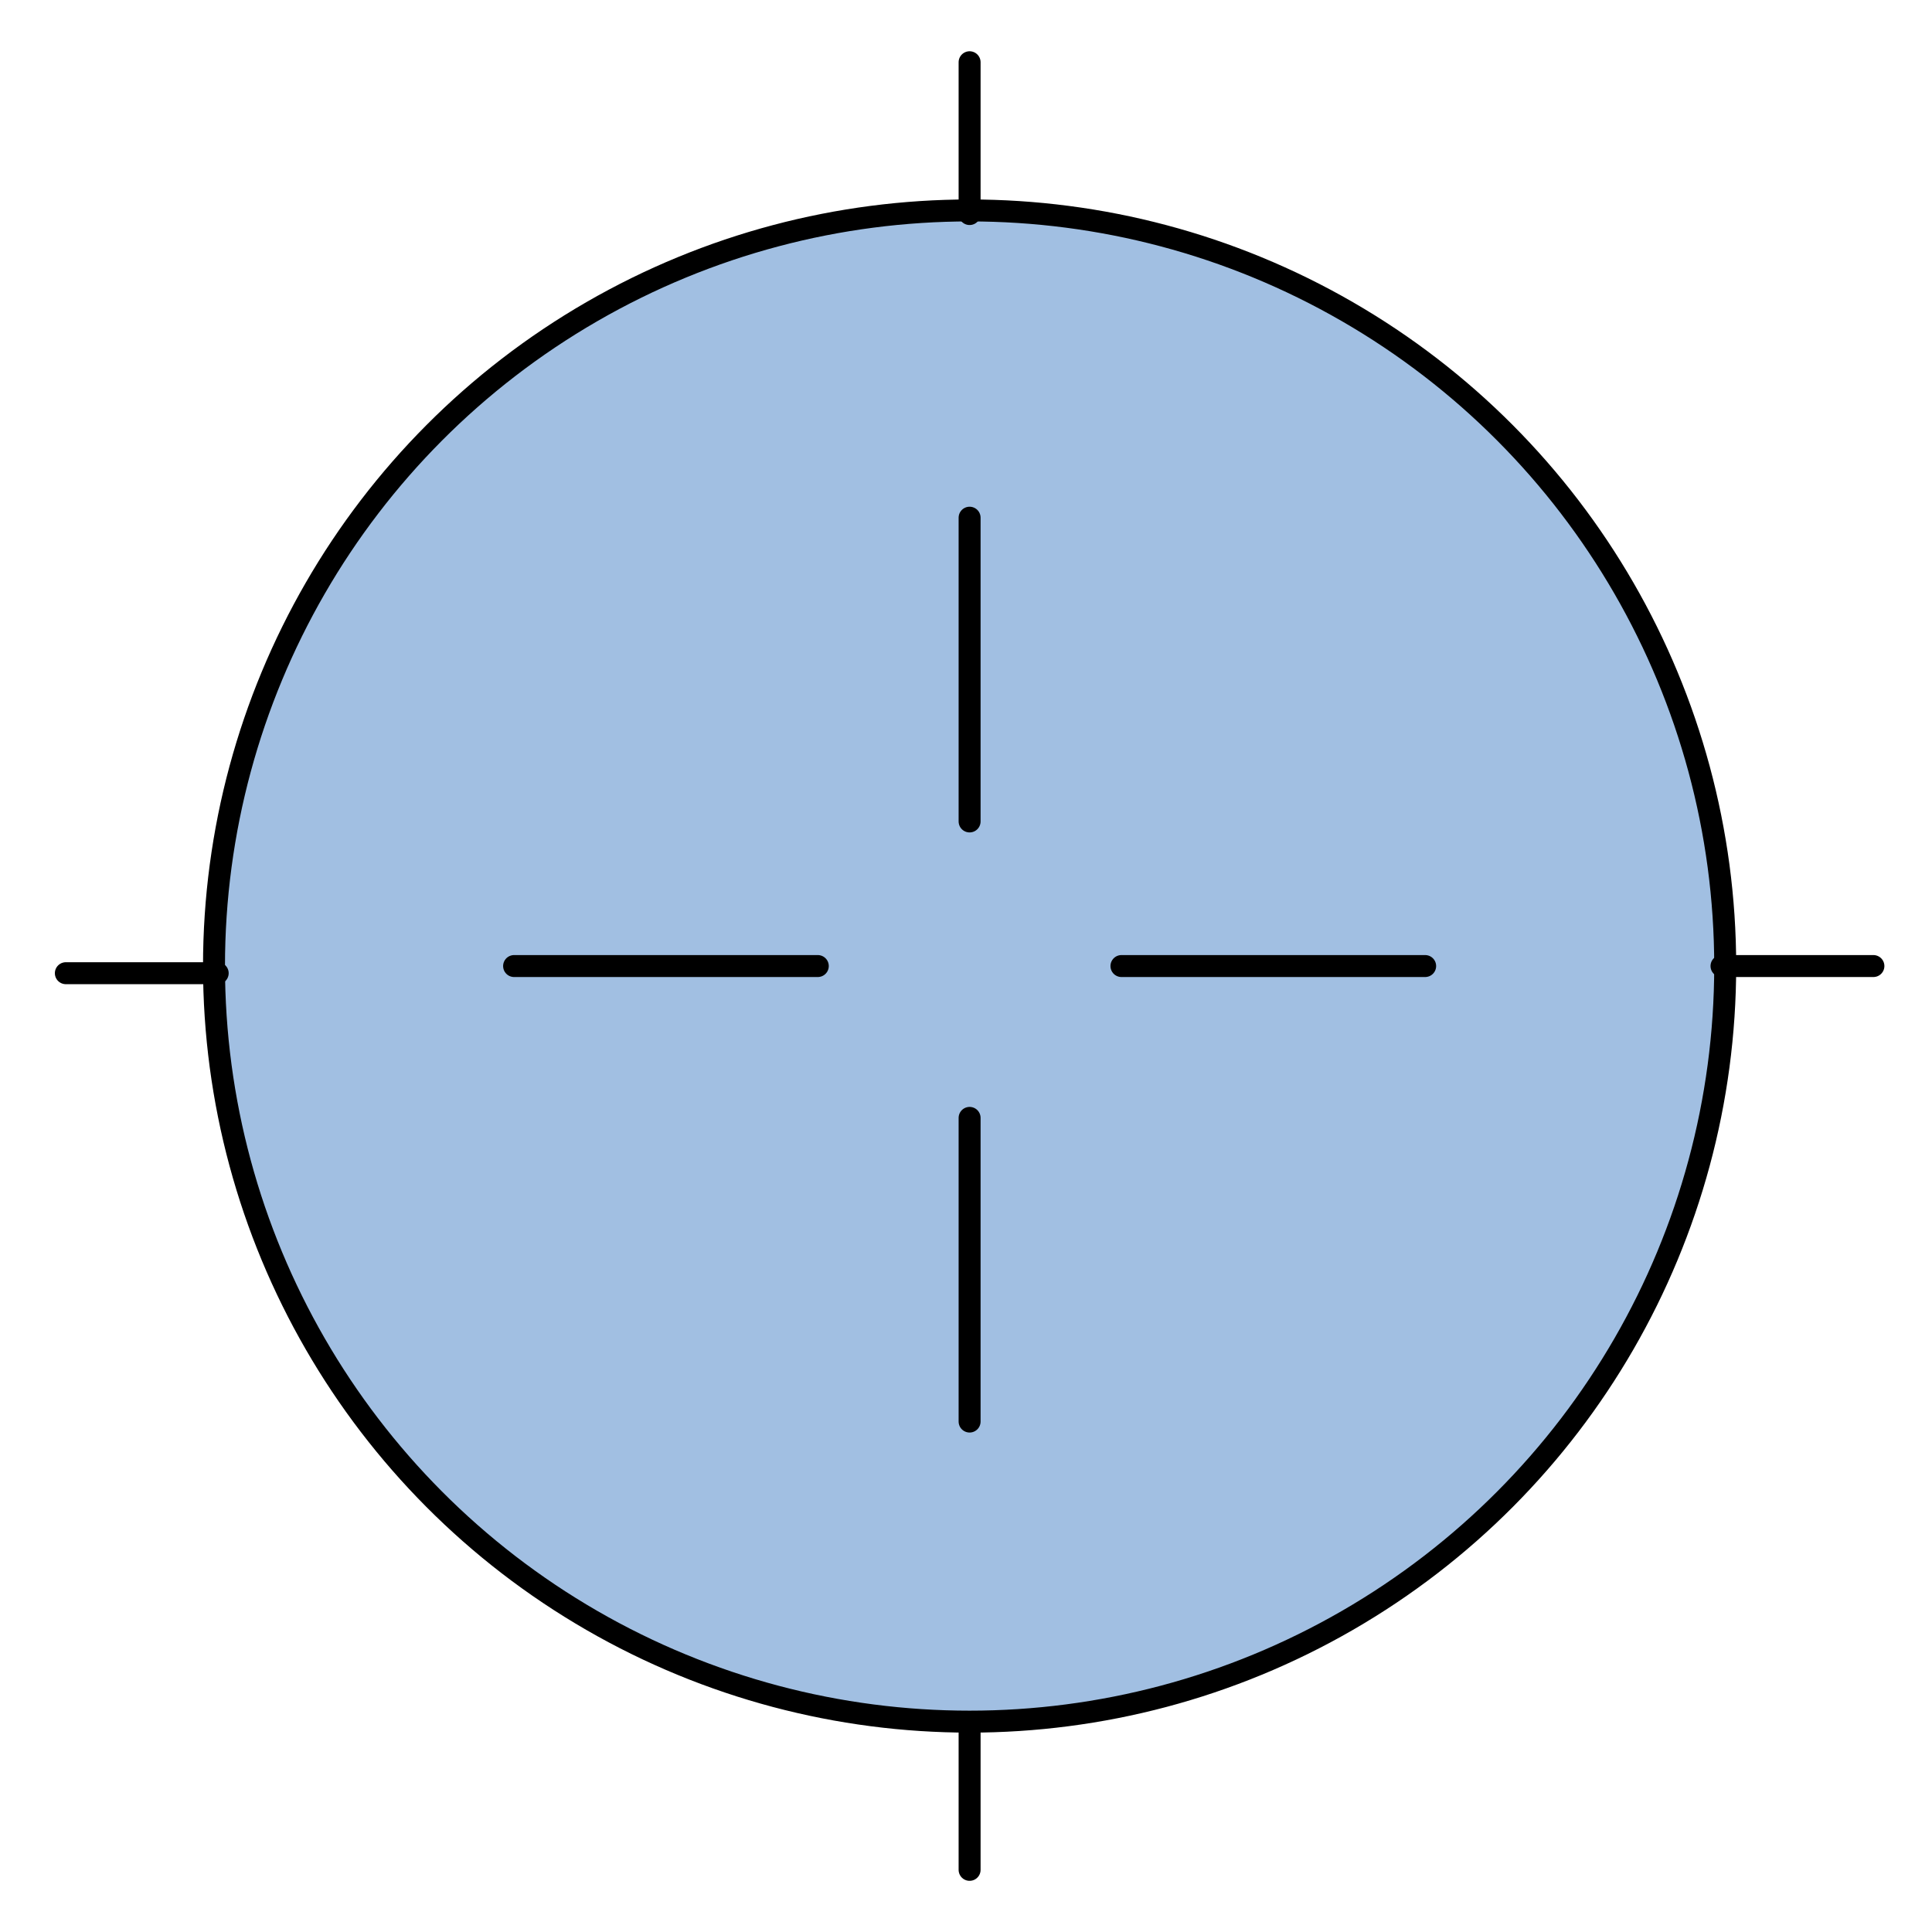 <?xml version="1.0" encoding="utf-8"?>
<!-- Generator: Adobe Illustrator 15.0.0, SVG Export Plug-In . SVG Version: 6.00 Build 0)  -->
<!DOCTYPE svg PUBLIC "-//W3C//DTD SVG 1.1//EN" "http://www.w3.org/Graphics/SVG/1.1/DTD/svg11.dtd">
<svg version="1.1" id="_x30_" xmlns:agg="http://www.example.com"
	 xmlns="http://www.w3.org/2000/svg" preserveAspectRatio="none"   x="0px" y="0px" 
	  viewBox="0 0 43.984 43.986" enable-background="new 0 0 43.984 43.986" xml:space="preserve">
<agg:params>
	<agg:param type="C" name="color" description="Color" cssAttributes="fill" classes="color"/>
	<agg:param type="C" name="strokeColor" description="Stroke Color" cssAttributes="stroke" classes="color,stroked"/>
</agg:params>
<style type="text/css" >
   <![CDATA[

	.color,.stroked,.dashed{
		stroke-width:0.5;
		stroke-linecap:round;
		stroke-linejoin:round;
		stroke: #000000;
	}
	
	.color {
		fill:   #A1BFE2;

	}
	
	.stroked,.dashed{
		fill:none;
	}
	
	.dashed {
		stroke-dasharray:1.417,1.417;
	}

      ]]>
</style>
<circle class="color" cx="22.074" cy="21.993" r="17.202"/>
<g class="stroked">
	<line x1="22.074" y1="4.873" x2="22.074" y2="1.417"/>
	<line x1="4.956" y1="22.156" x2="1.499" y2="22.156"/>
	<line x1="39.192" y1="21.993" x2="42.65" y2="21.993"/>
	<line x1="18.618" y1="21.993" x2="11.704" y2="21.993"/>
	<line x1="25.531" y1="21.993" x2="32.445" y2="21.993"/>
	<line x1="22.074" y1="18.701" x2="22.074" y2="11.786"/>
	<line x1="22.074" y1="25.45" x2="22.074" y2="32.363"/>
	<line x1="22.074" y1="39.277" x2="22.074" y2="42.569"/>
</g>
</svg>
